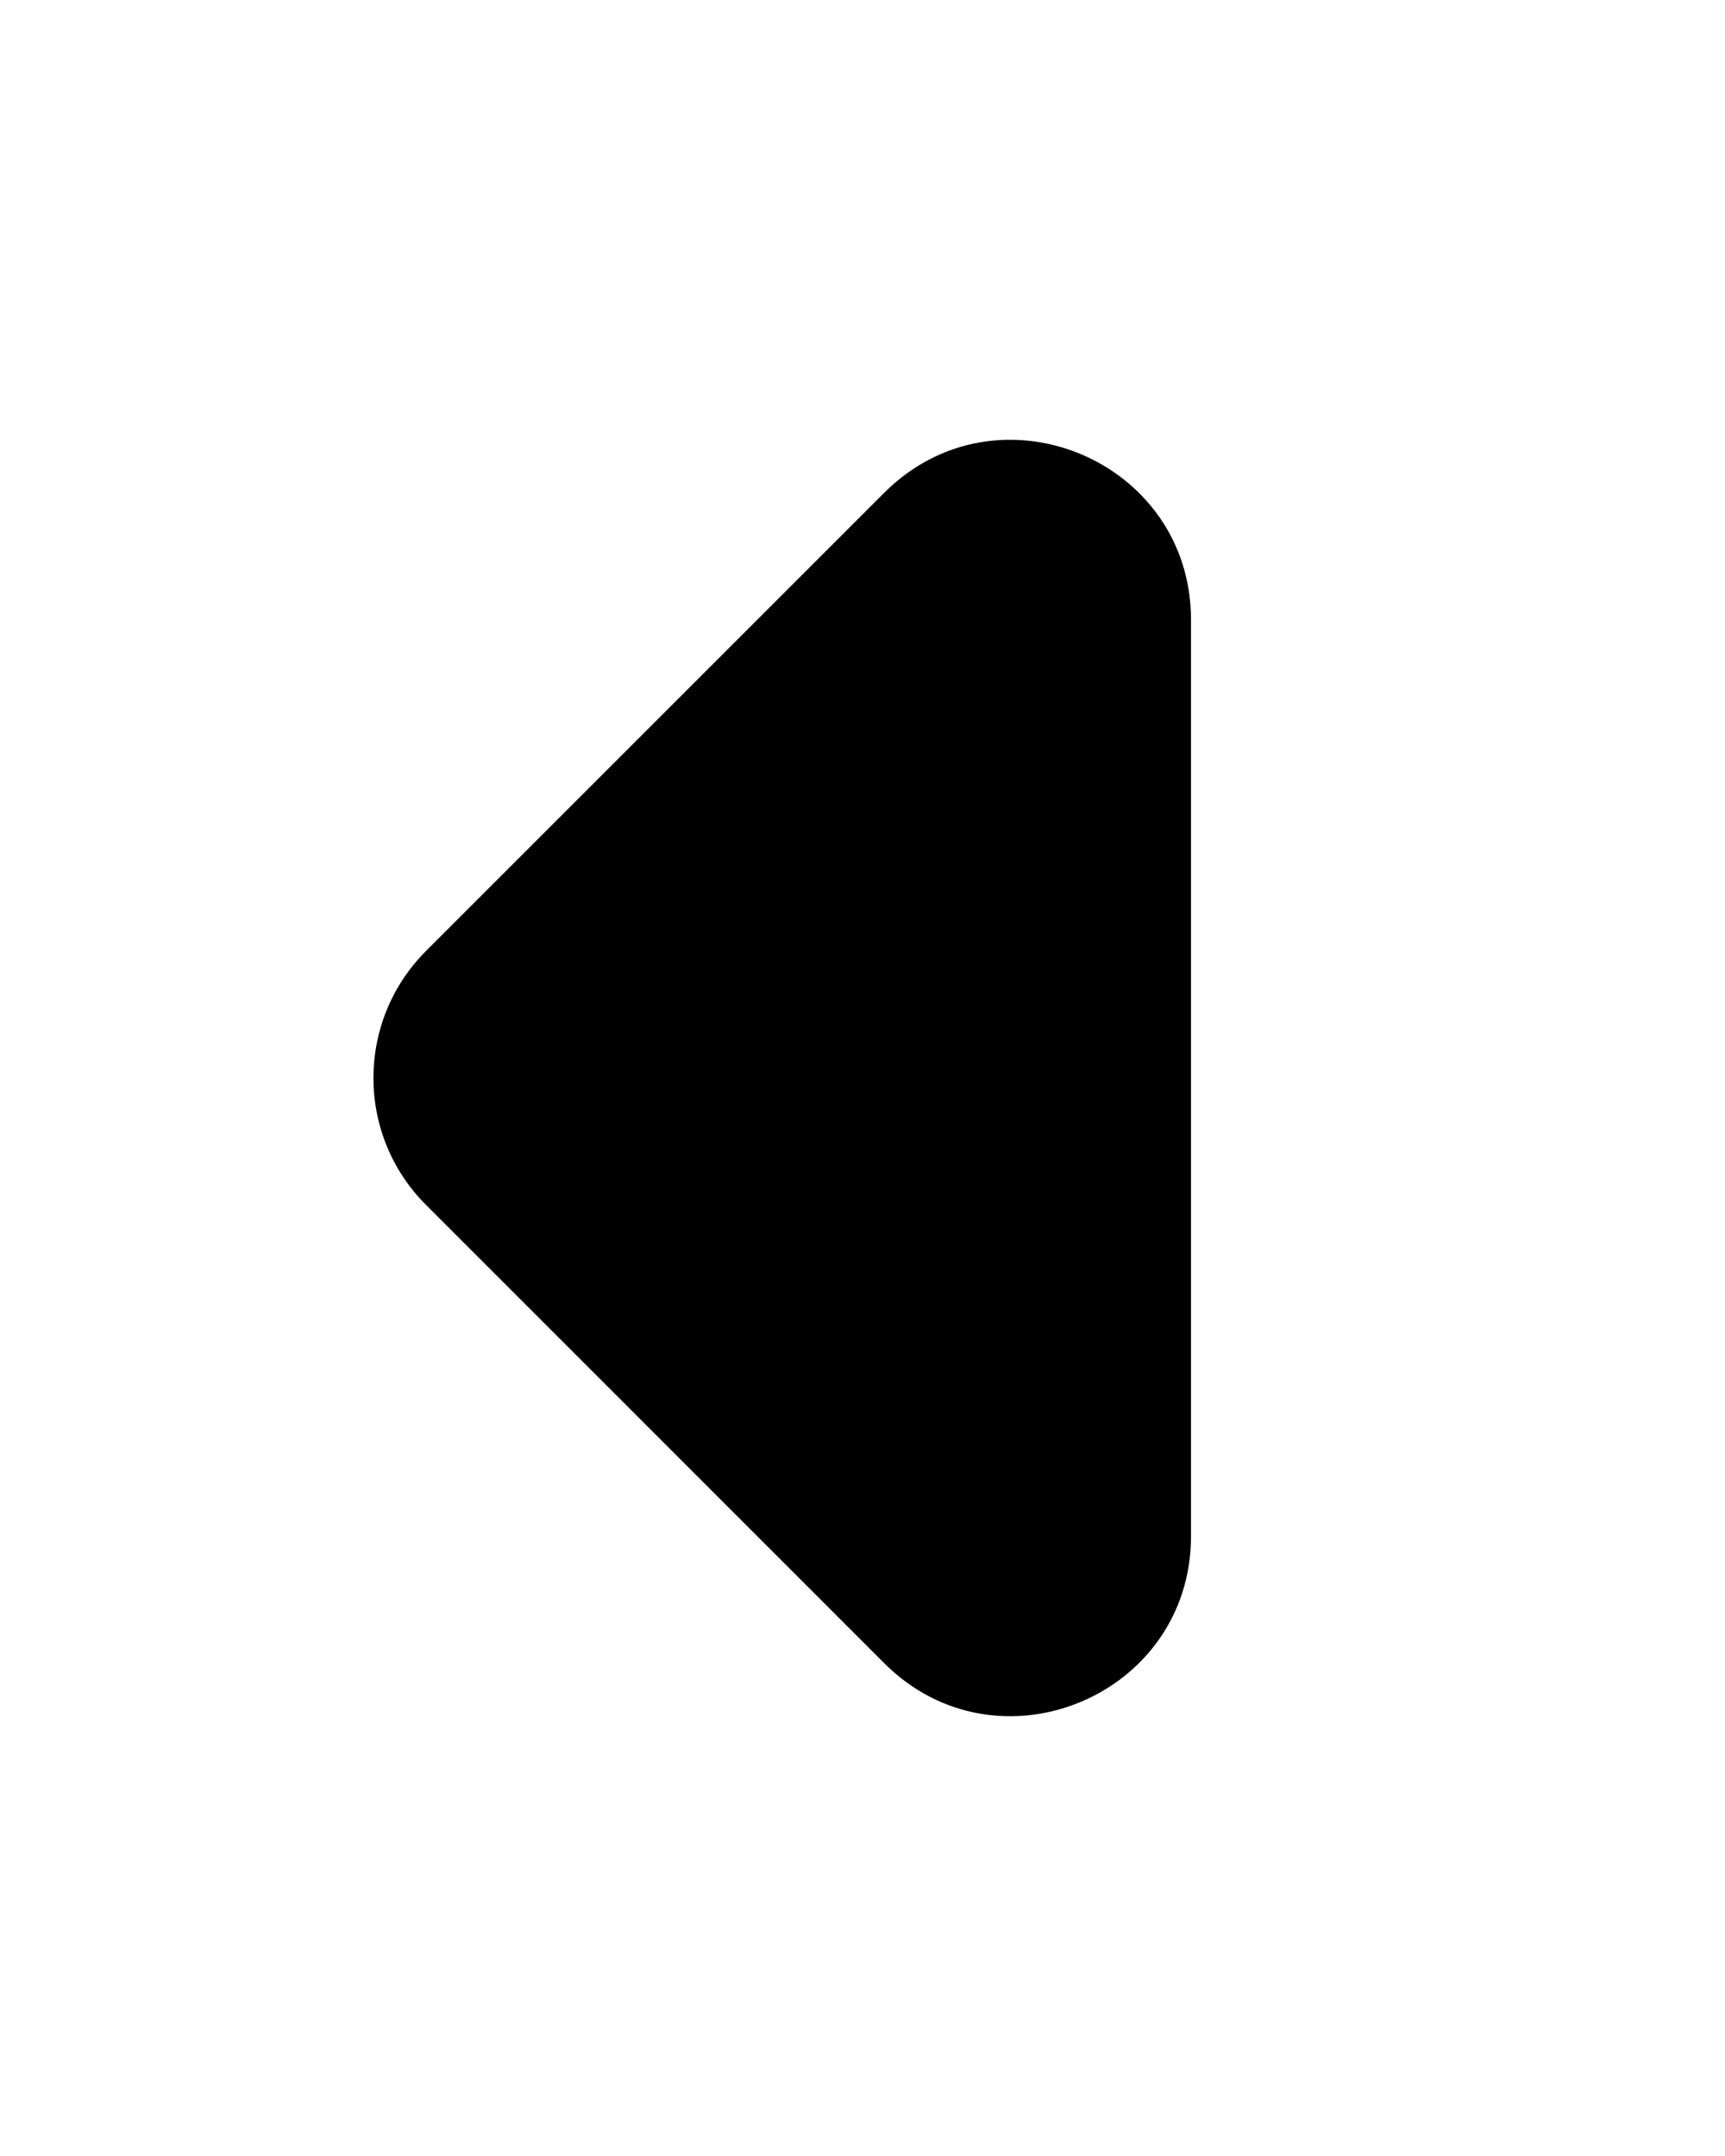 <svg width="16" height="20" viewBox="0 0 16 20" fill="none" xmlns="http://www.w3.org/2000/svg">
    <g id="icon/solid/chevron-right2">
        <path id="Rectangle 3101"
            d="M11.047 14.25C11.047 15.735 9.252 16.479 8.202 15.429L3.952 11.178C3.301 10.528 3.301 9.472 3.952 8.821L8.202 4.571C9.252 3.521 11.047 4.265 11.047 5.75L11.047 14.25Z"
            fill="currentColor" />
    </g>
</svg>